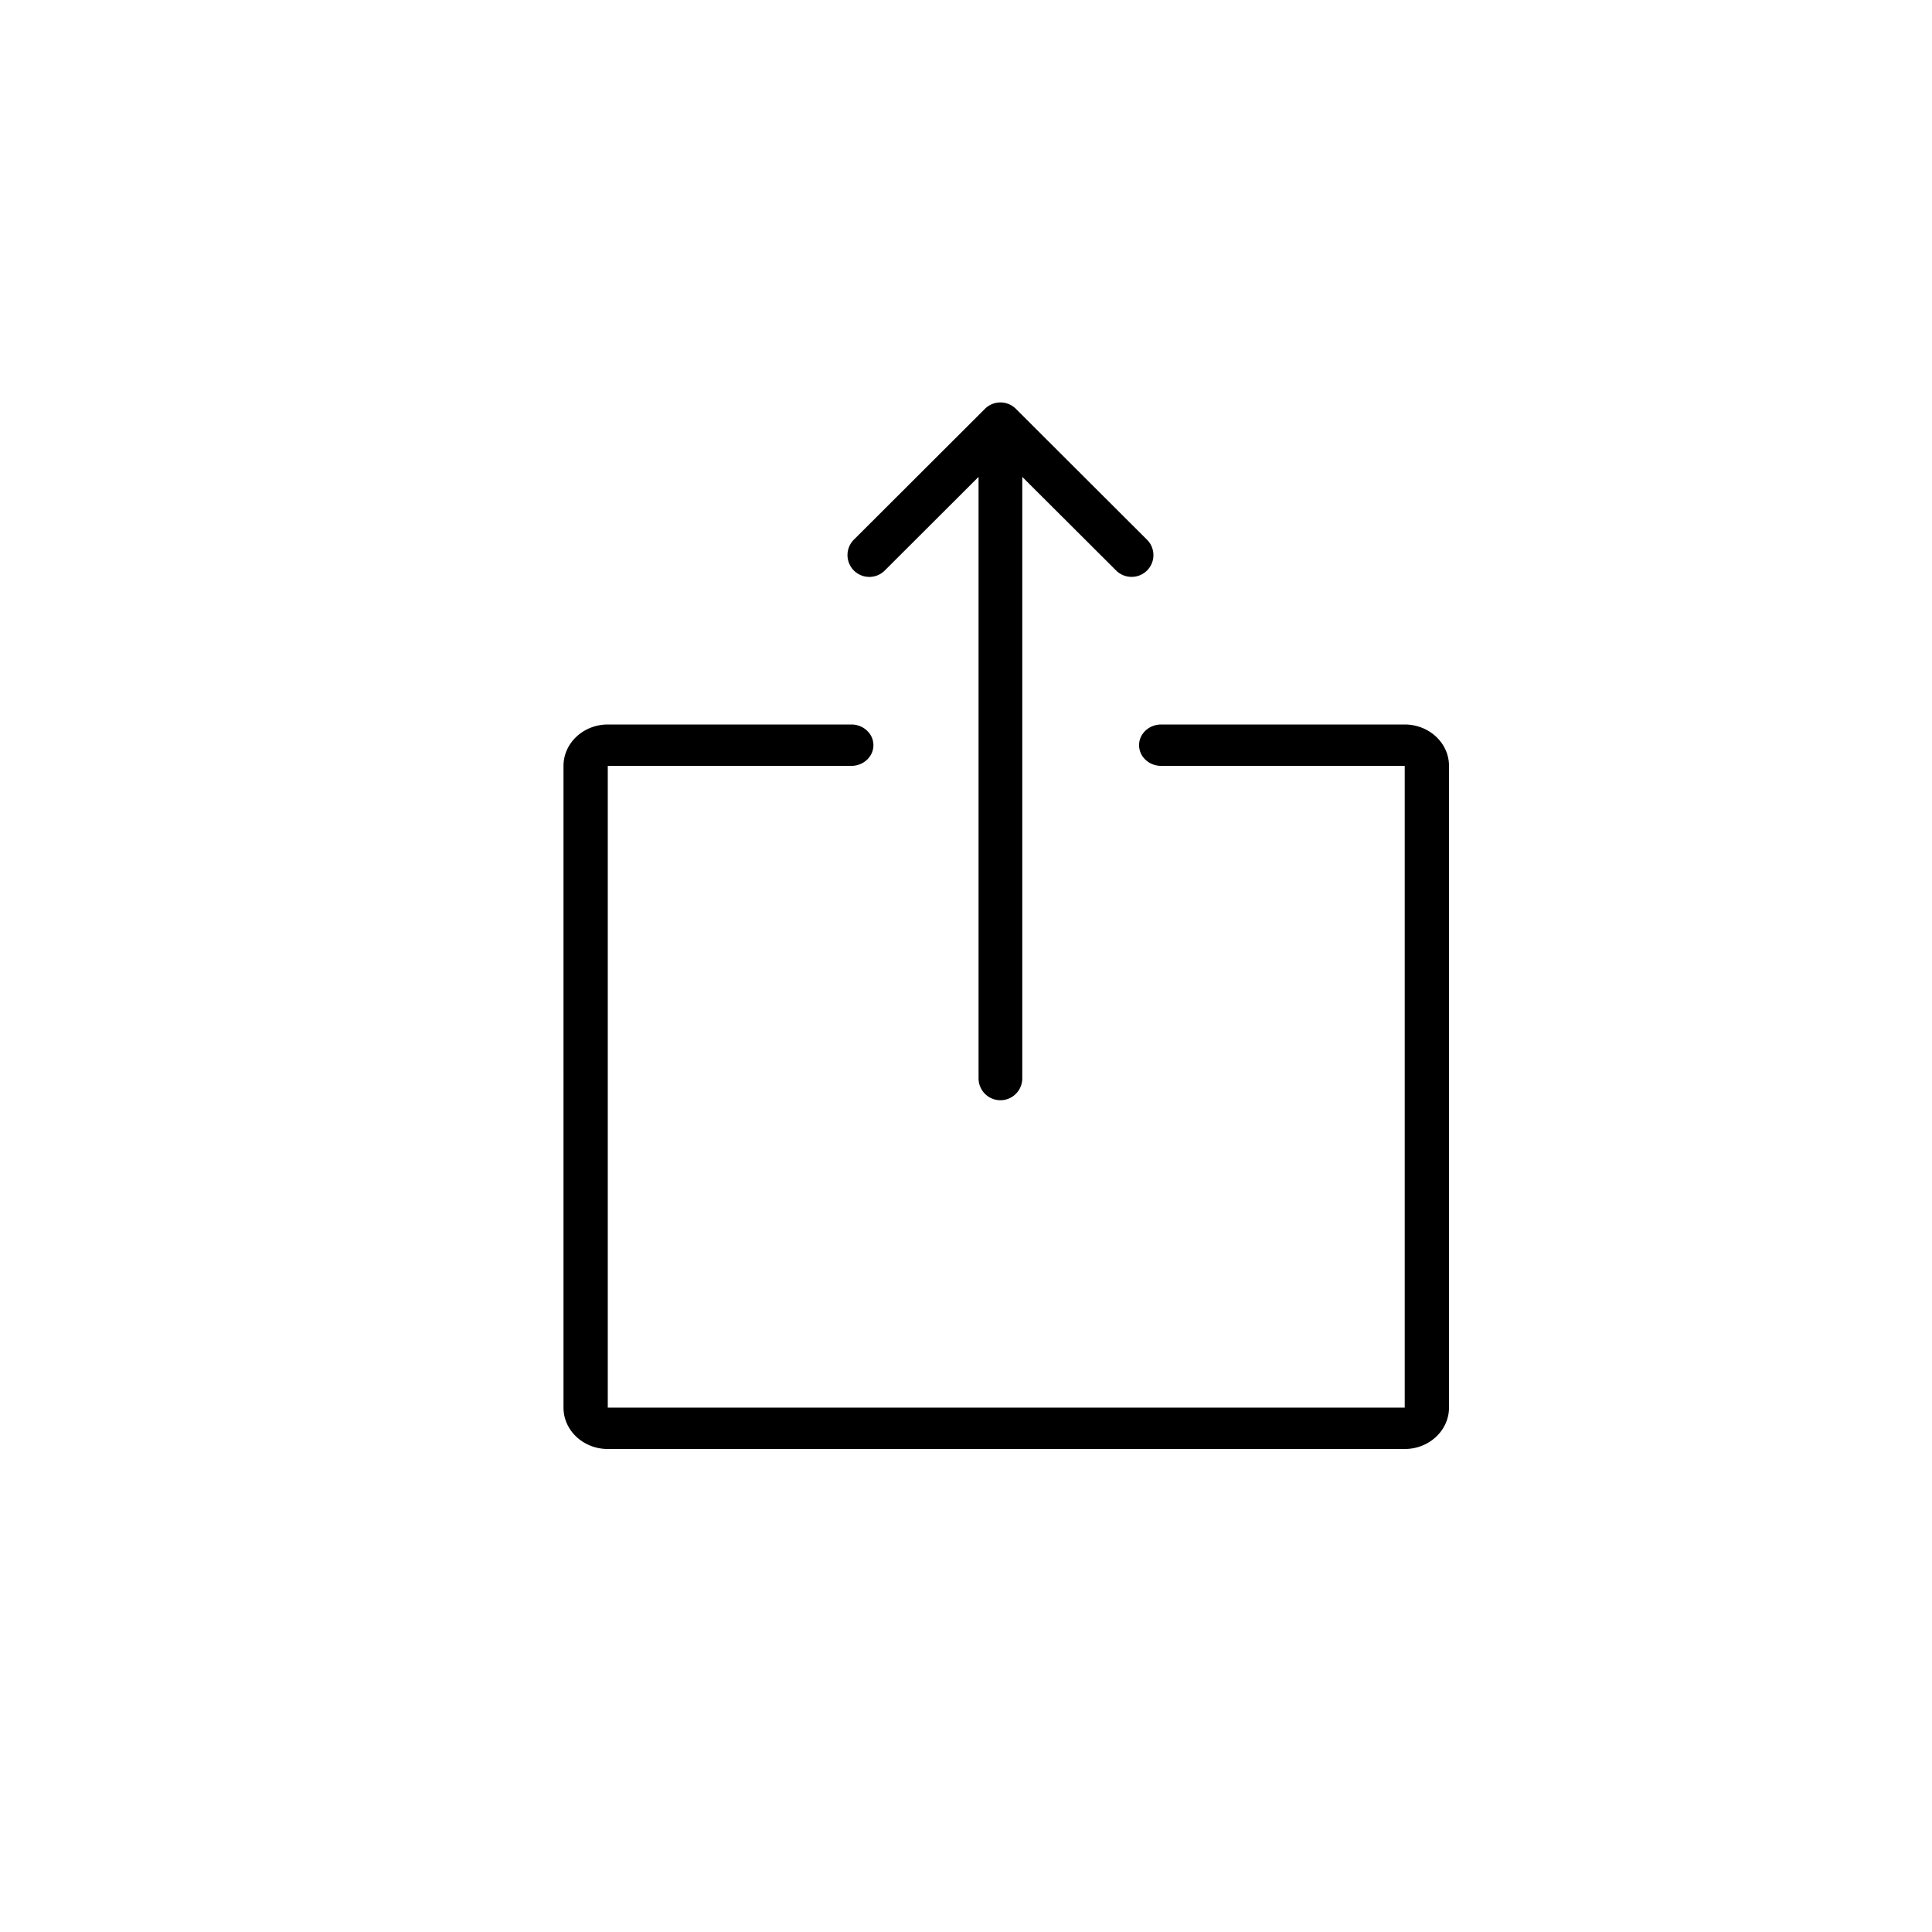 <svg width="24" height="24" xmlns="http://www.w3.org/2000/svg">
    <path d="M17.45 18h-9.9c-.303 0-.55-.23-.55-.514V9.514C7 9.231 7.247 9 7.55 9h3.025c.152 0 .275.115.275.257 0 .142-.123.257-.275.257H7.55v7.972h9.9V9.514h-3.025c-.152 0-.275-.115-.275-.257 0-.142.123-.257.275-.257h3.025c.303 0 .55.23.55.514v7.972c0 .283-.247.514-.55.514zM14.056 7.166a.27.27 0 0 1-.192-.08l-1.165-1.162v7.472a.27.27 0 0 1-.543 0V5.924l-1.165 1.163a.271.271 0 0 1-.384-.383l1.628-1.625a.272.272 0 0 1 .385 0l1.628 1.625a.27.27 0 0 1-.192.462z" fill-rule="evenodd"/>
</svg>

